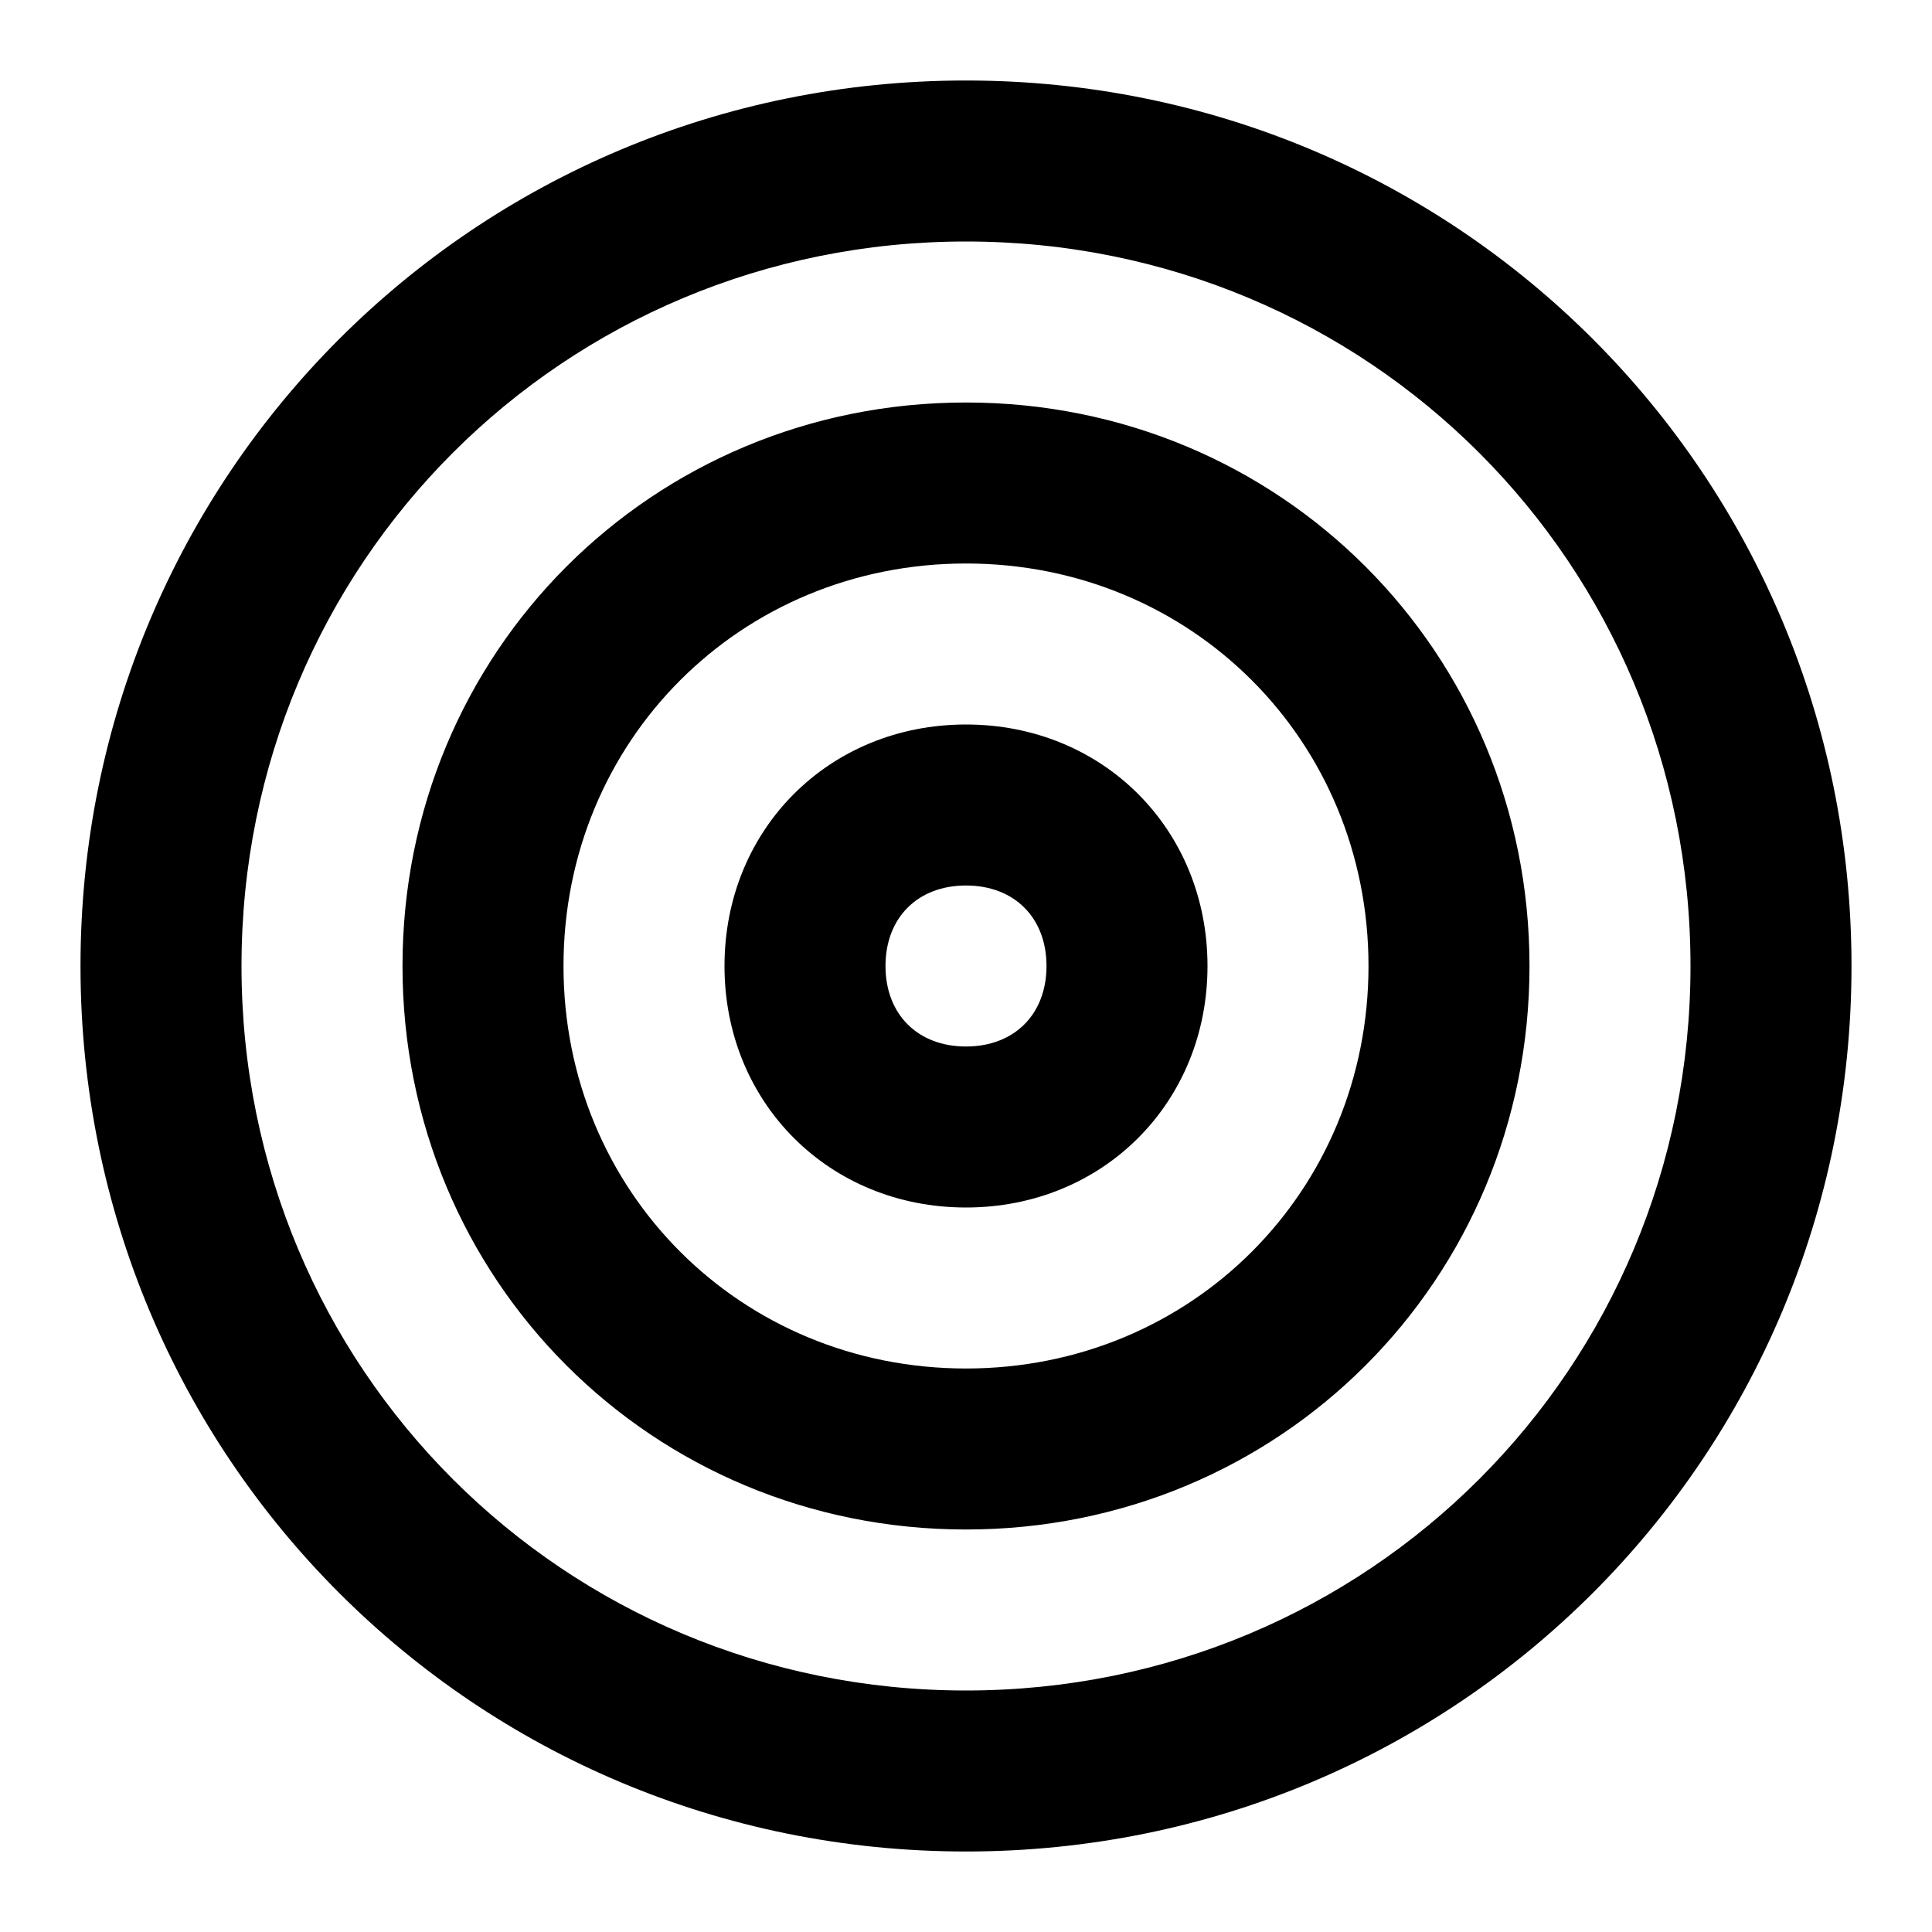 <?xml version="1.0" encoding="UTF-8"?>
<svg viewBox="0 0 24 24" version="1.1" xmlns="http://www.w3.org/2000/svg" xmlns:xlink="http://www.w3.org/1999/xlink">
    <g>
        <path d="M12,1 C5.9,1 1,5.9 1,12 C1,18.1 5.9,23 12,23 C18.1,23 23,18.1 23,12 C23,5.9 18.1,1 12,1 Z M12,21 C7,21 3,17 3,12 C3,7 7,3 12,3 C17,3 21,7 21,12 C21,17 17,21 12,21 Z M12,5 C8.1,5 5,8.1 5,12 C5,15.9 8.1,19 12,19 C15.9,19 19,15.9 19,12 C19,8.1 15.9,5 12,5 Z M12,17 C9.2,17 7,14.8 7,12 C7,9.2 9.2,7 12,7 C14.8,7 17,9.2 17,12 C17,14.8 14.8,17 12,17 Z M12,9 C10.3,9 9,10.3 9,12 C9,13.7 10.3,15 12,15 C13.7,15 15,13.7 15,12 C15,10.3 13.7,9 12,9 Z M12,13 C11.4,13 11,12.6 11,12 C11,11.4 11.4,11 12,11 C12.6,11 13,11.4 13,12 C13,12.6 12.6,13 12,13 Z" id="path-1"></path>
    </g>
</svg>
